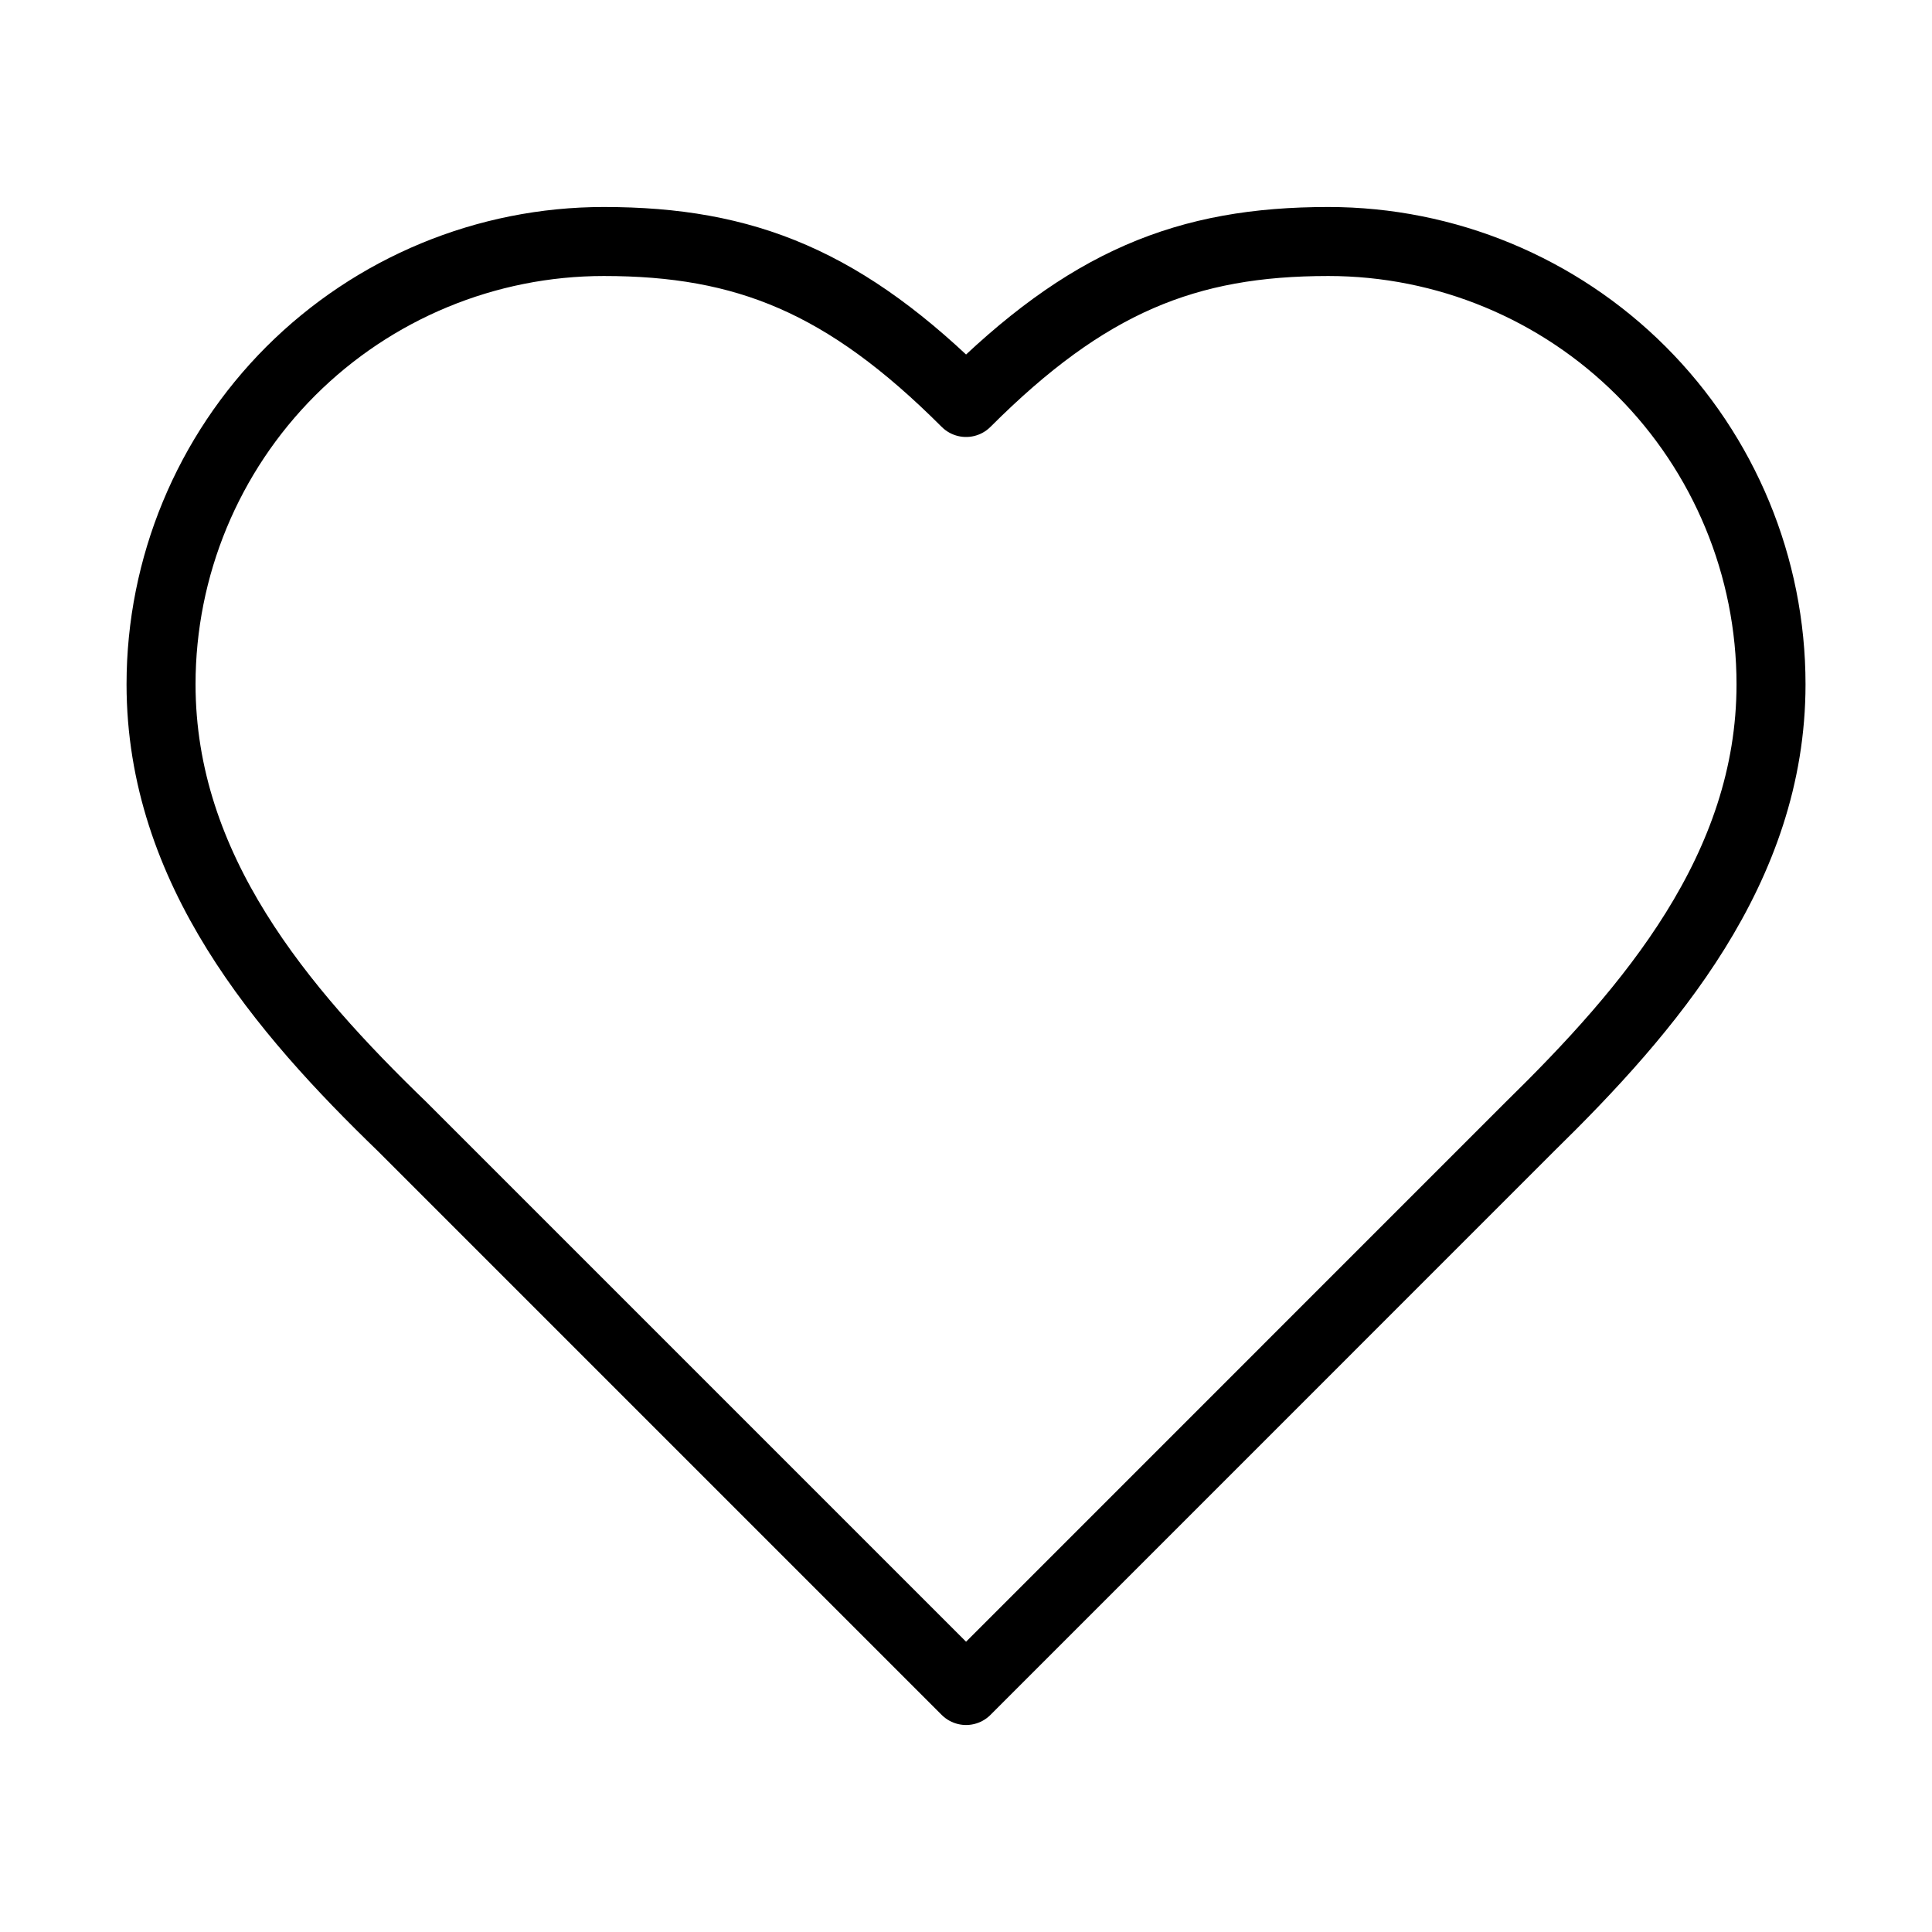<svg width="28" height="28" viewBox="0 0 28 28" fill="none" xmlns="http://www.w3.org/2000/svg">
<path d="M22.167 16.333C23.906 14.63 25.667 12.588 25.667 9.917C25.667 8.215 24.991 6.583 23.788 5.379C22.585 4.176 20.953 3.5 19.251 3.5C17.197 3.5 15.751 4.083 14.001 5.833C12.251 4.083 10.804 3.5 8.751 3.5C7.049 3.5 5.417 4.176 4.213 5.379C3.01 6.583 2.334 8.215 2.334 9.917C2.334 12.6 4.084 14.642 5.834 16.333L14.001 24.5L22.167 16.333Z" stroke="black" stroke-linecap="round" stroke-linejoin="round"/>
</svg>
